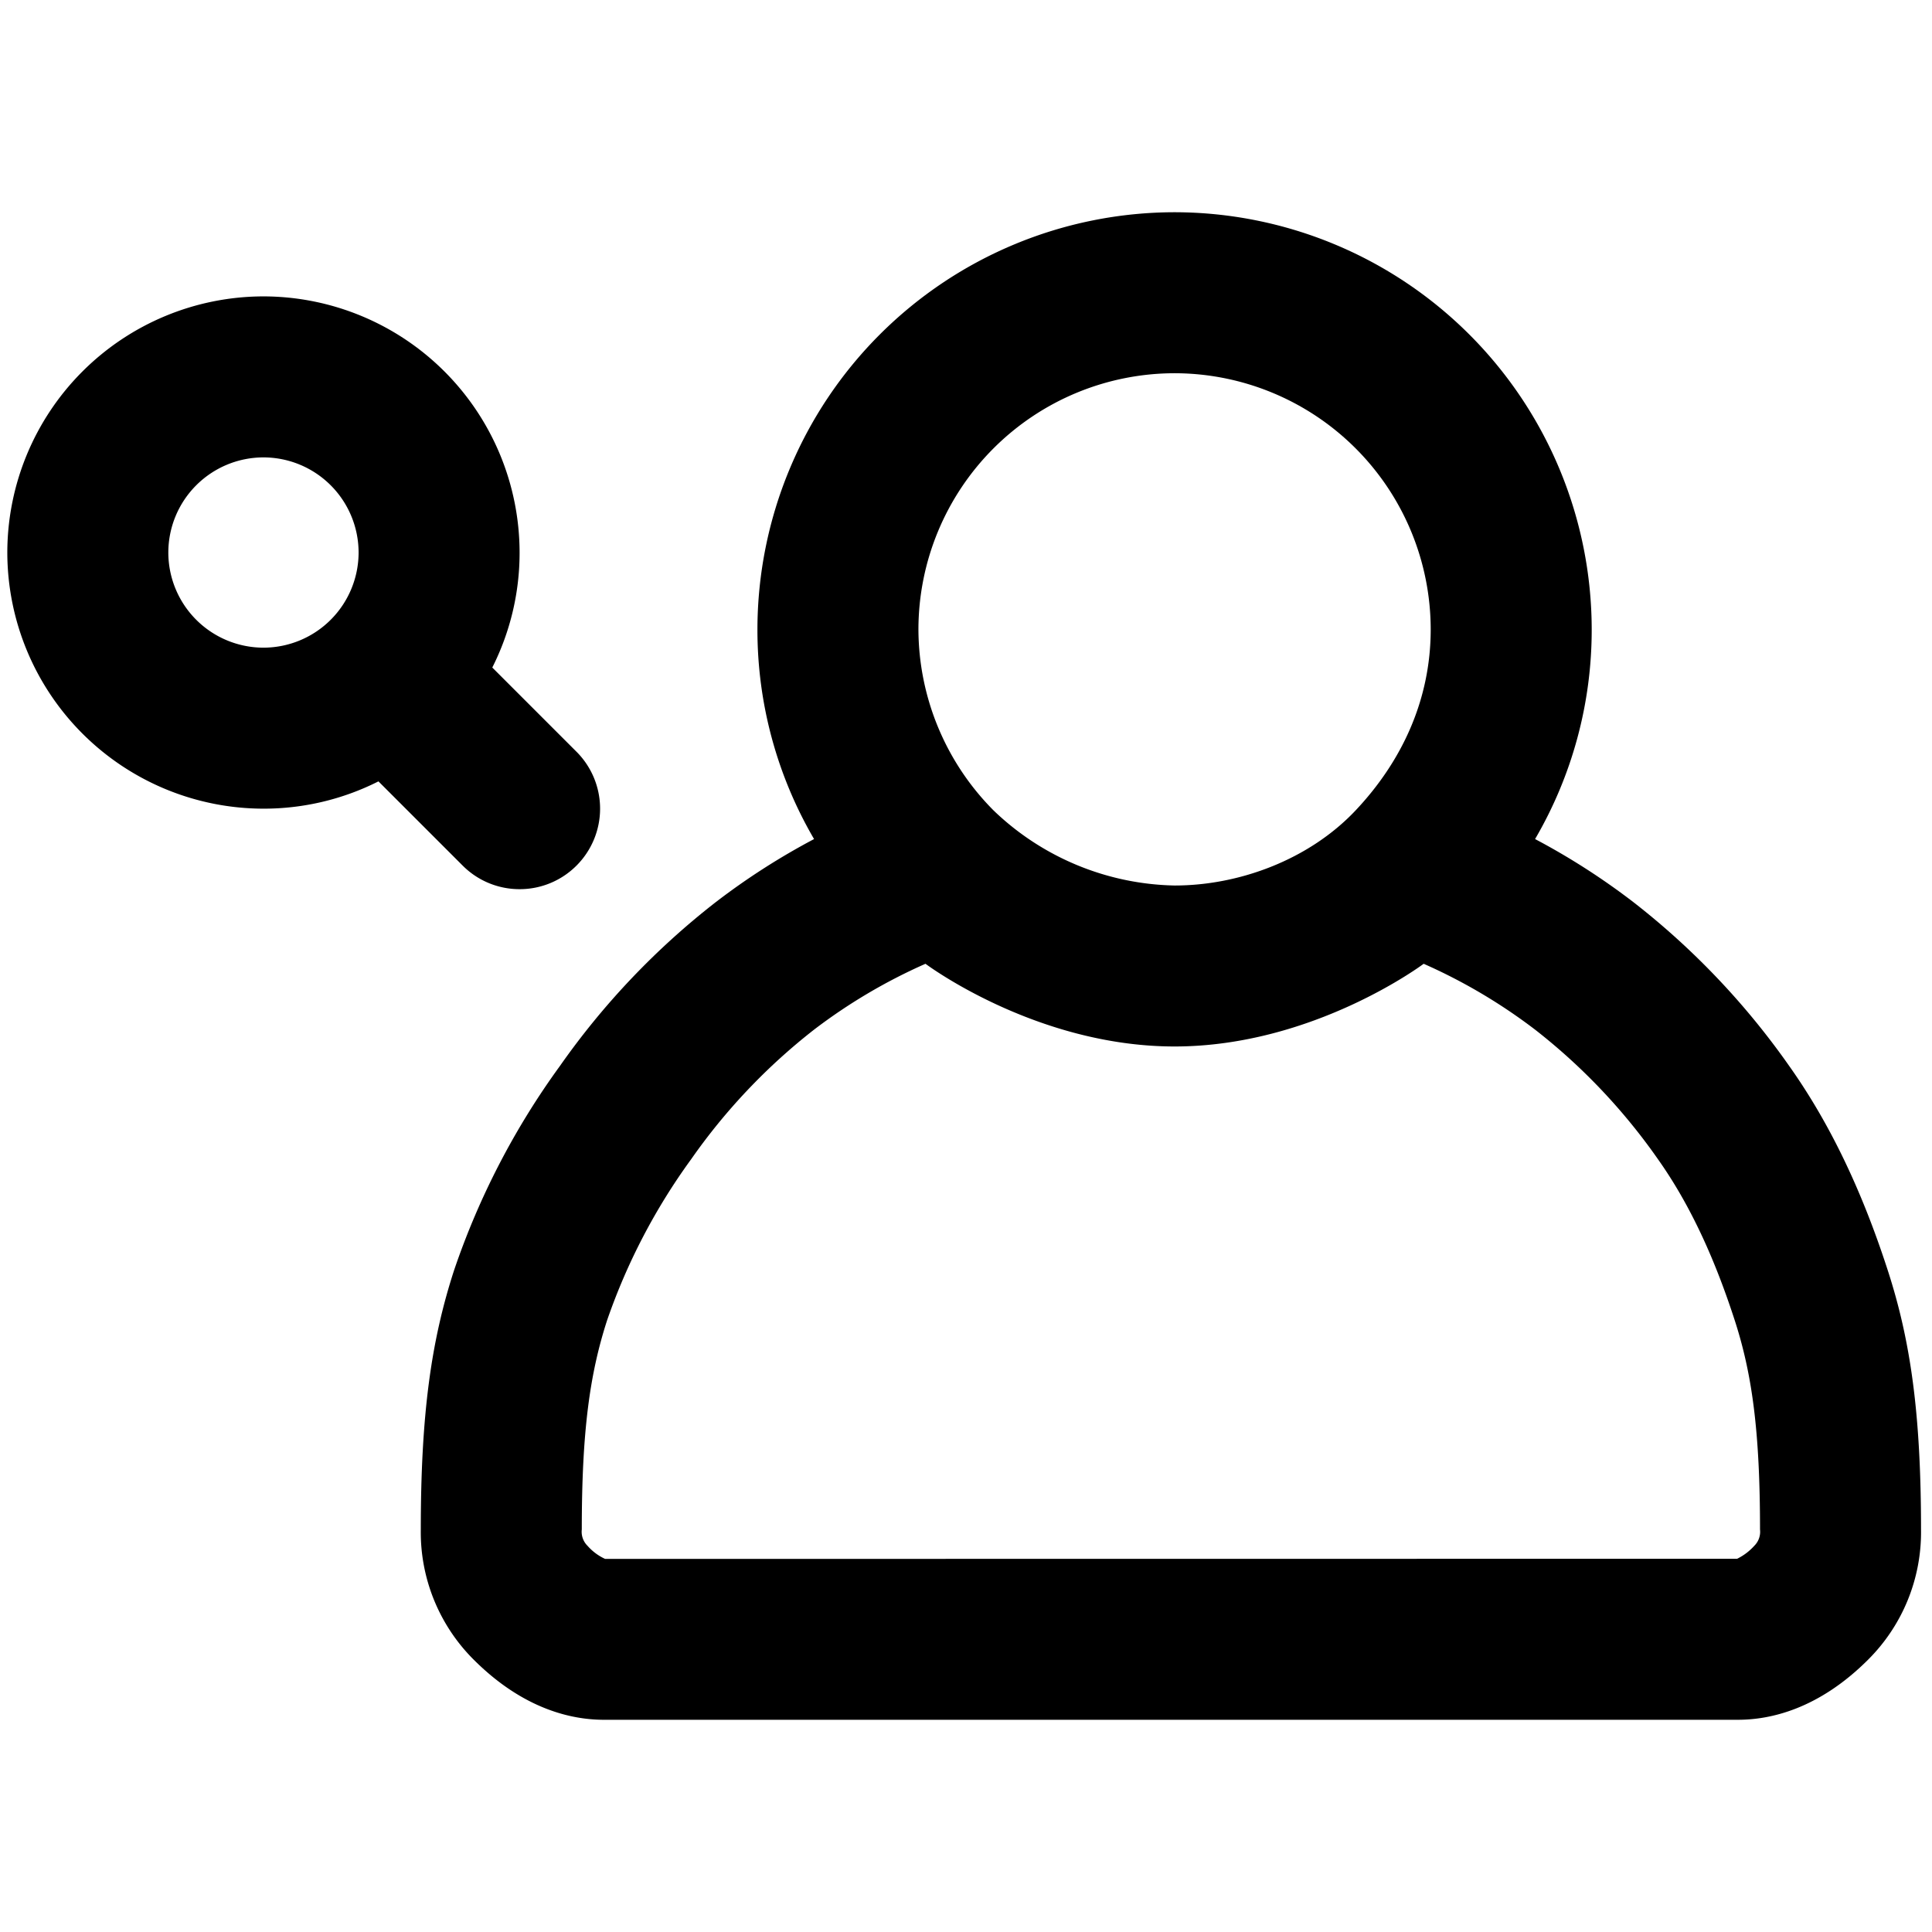 <svg xmlns="http://www.w3.org/2000/svg" viewBox="0 0 264 264">
    <path d="M82.5 235.001c-4.359 0-10.982-1.426-17.778-8.222a24.582 24.582 0 0 1-7.222-17.778c0-15.869 1.442-25.844 4.537-35.391a104.52 104.52 0 0 1 14.493-27.975 103.889 103.889 0 0 1 21.266-22.354 94.714 94.714 0 0 1 13.443-8.626 56.649 56.649 0 0 1-7.739-28.654 57.065 57.065 0 0 1 57-57 57.065 57.065 0 0 1 57 57 56.663 56.663 0 0 1-7.737 28.653 94.782 94.782 0 0 1 13.442 8.626 103.913 103.913 0 0 1 21.264 22.354c5.482 7.724 9.9 16.874 13.494 27.975 3.095 9.547 4.537 19.522 4.537 35.391a24.582 24.582 0 0 1-7.222 17.778c-6.8 6.8-13.418 8.222-17.779 8.222Zm28.706-94.279a82.022 82.022 0 0 0-16.736 17.646 83.9 83.9 0 0 0-11.506 22.026c-2.364 7.291-3.465 15.11-3.465 28.607a2.692 2.692 0 0 0 .779 2.222 7.148 7.148 0 0 0 2.408 1.795l154.682-.017a7.728 7.728 0 0 0 2.353-1.778 2.692 2.692 0 0 0 .778-2.222c0-13.5-1.1-21.317-3.463-28.607-2.9-8.945-6.337-16.151-10.506-22.026a81.988 81.988 0 0 0-16.735-17.646 75.048 75.048 0 0 0-15.256-9.025s-15.047 11.3-34.038 11.3-34.037-11.3-34.037-11.3a75.058 75.058 0 0 0-15.258 9.024Zm14.294-54.72a35.217 35.217 0 0 0 10.278 24.752 36.7 36.7 0 0 0 24.723 10.247c8.9 0 18.427-3.576 24.728-10.253S195.5 95.655 195.5 86.001a35.039 35.039 0 0 0-35-35 35.04 35.04 0 0 0-35 35ZM63.222 118.28l-11.508-11.508A34.791 34.791 0 0 1 36 110.501a35.04 35.04 0 0 1-35-35 35.039 35.039 0 0 1 35-35 35.039 35.039 0 0 1 35 35 34.79 34.79 0 0 1-3.73 15.714l11.507 11.508a11 11 0 0 1 0 15.557A10.959 10.959 0 0 1 71 121.502a10.963 10.963 0 0 1-7.778-3.223ZM23.001 75.501a13.015 13.015 0 0 0 13 13 13.015 13.015 0 0 0 13-13 13.014 13.014 0 0 0-13-13 13.014 13.014 0 0 0-13 13Z"/>
</svg>
